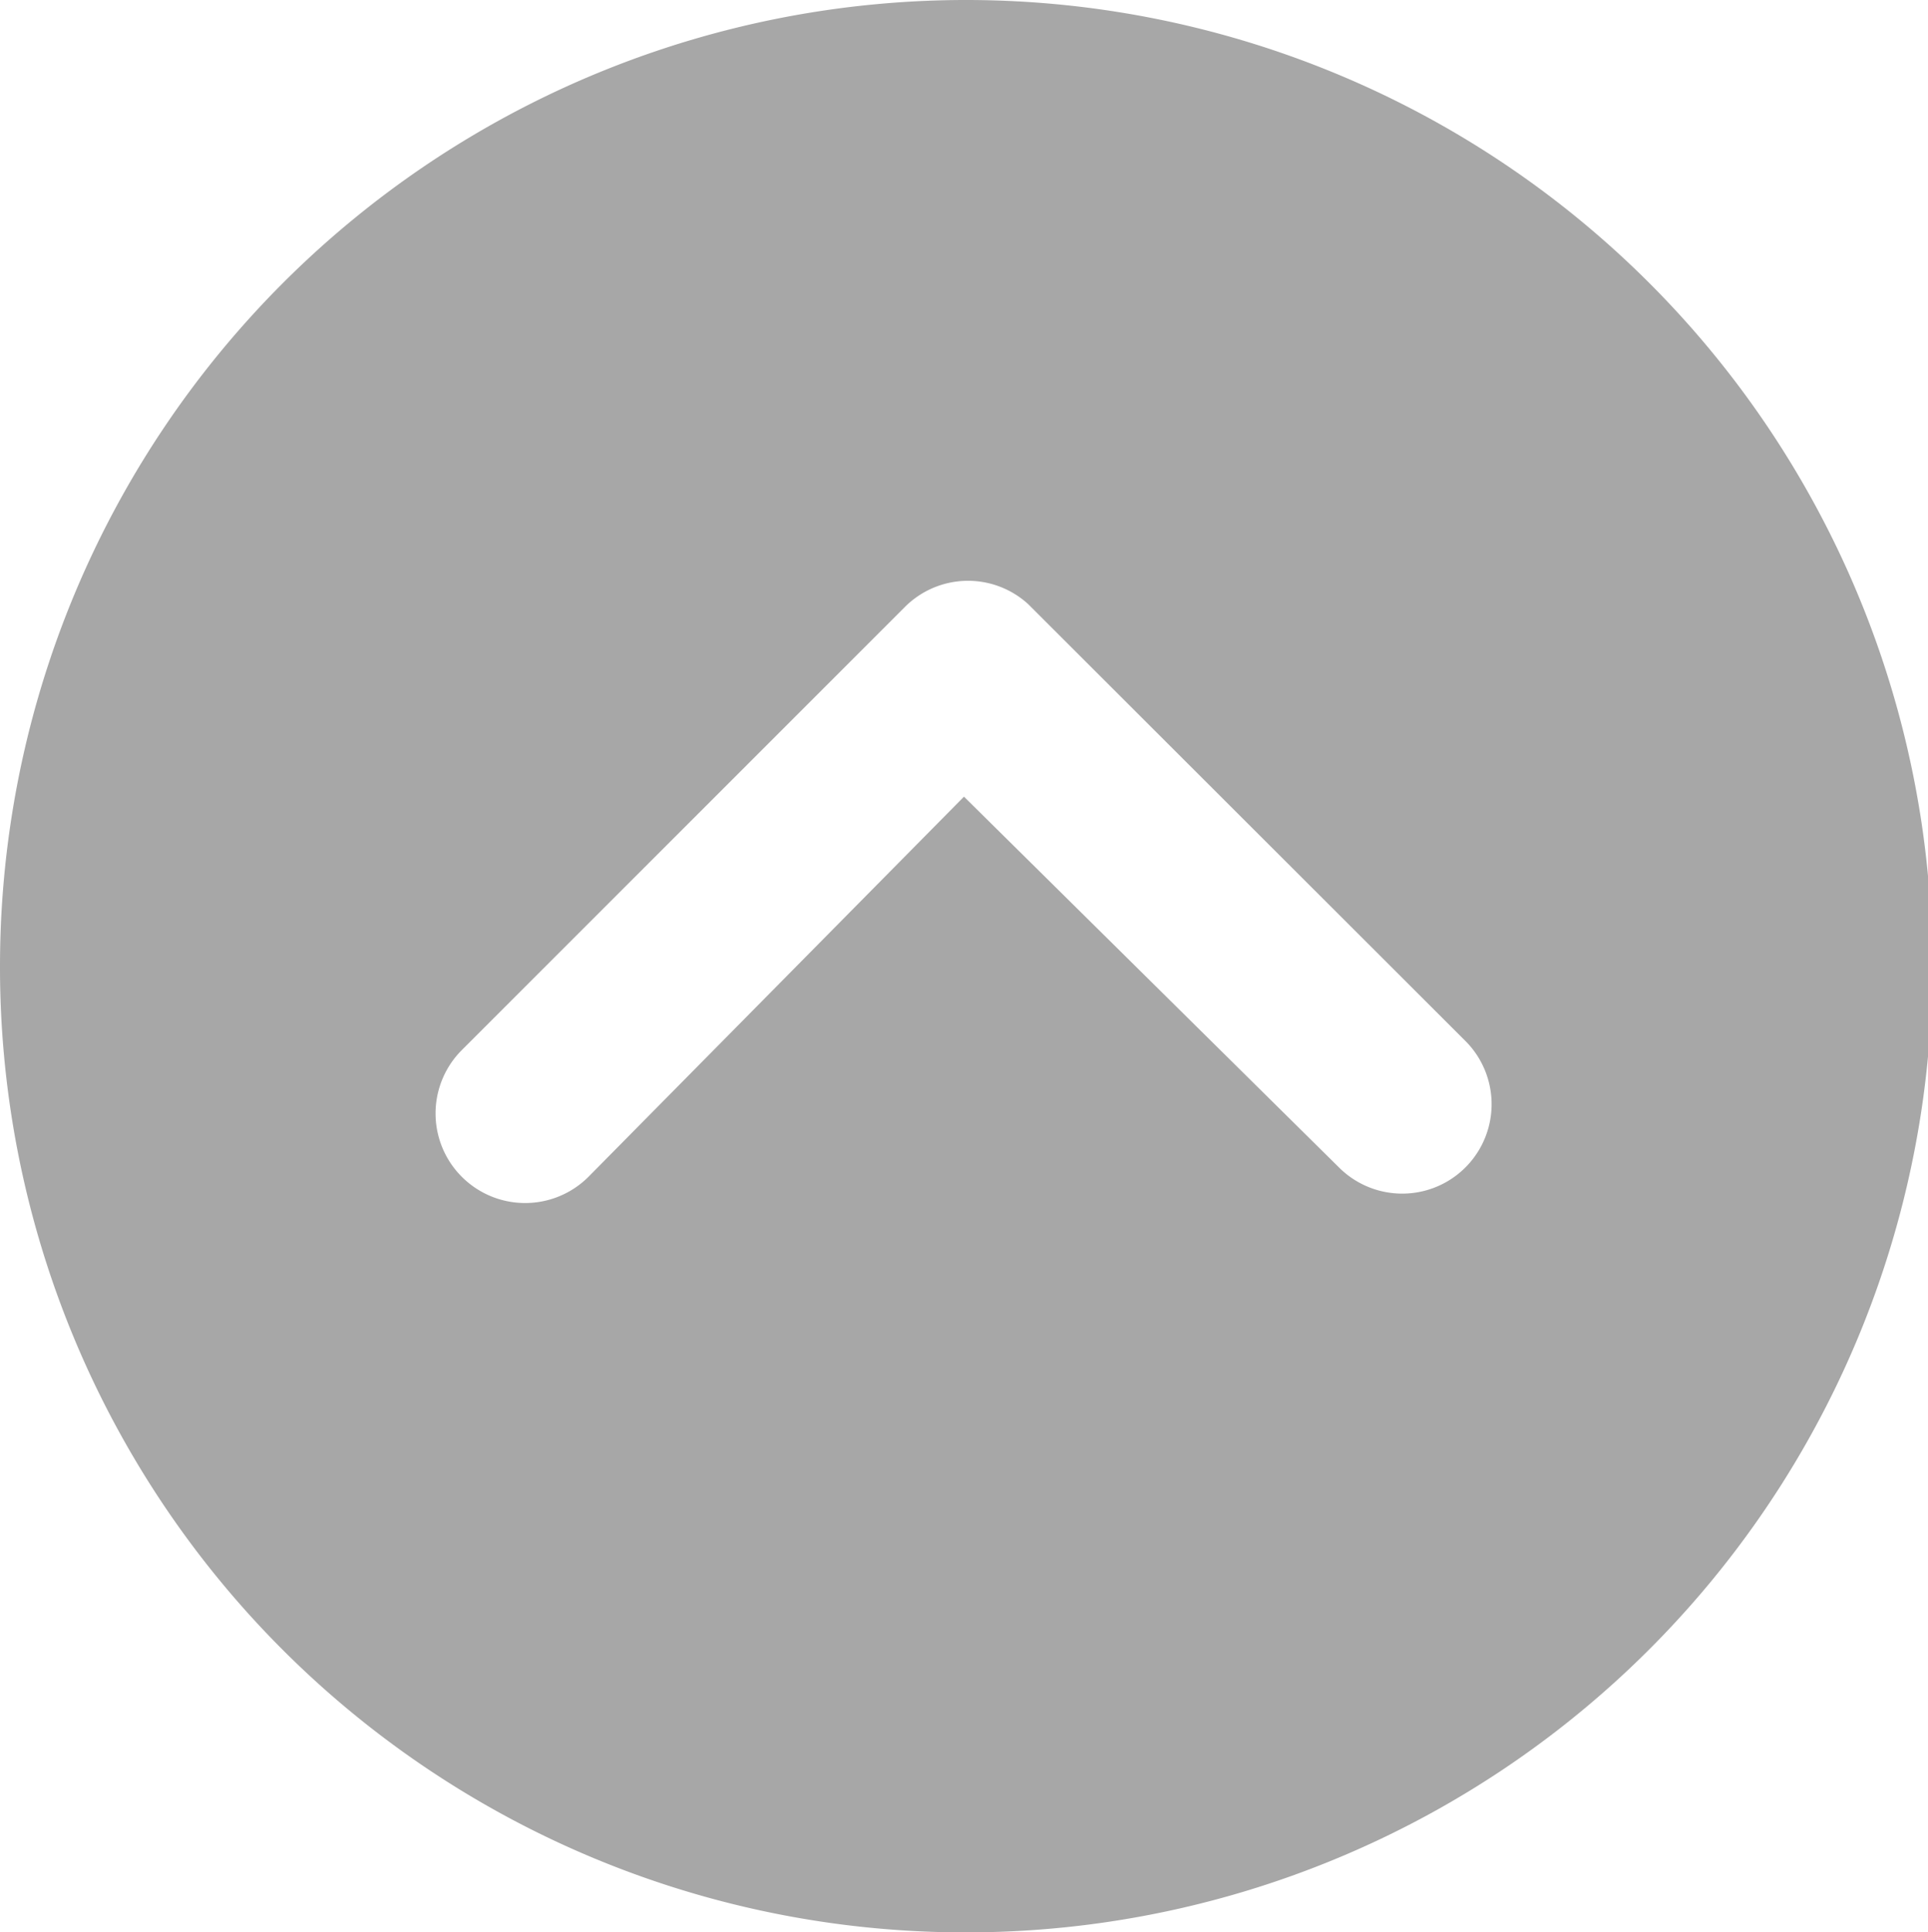 <svg xmlns="http://www.w3.org/2000/svg" width="40.012" height="40.1" viewBox="0 0 40.012 40.1">
  <path id="Icon_ionic-ios-arrow-dropup-circle" data-name="Icon ionic-ios-arrow-dropup-circle" d="M23.381,43.475A20.05,20.05,0,1,0,3.375,23.425,20.025,20.025,0,0,0,23.381,43.475Zm0-23.568-7.8,7.895a1.859,1.859,0,0,1-2.626-2.632l9.2-9.2a1.851,1.851,0,0,1,2.558-.058l9.07,9.061a1.855,1.855,0,1,1-2.616,2.632Z" transform="translate(-3.375 -3.375)" fill="#a7a7a7"/>
</svg>
